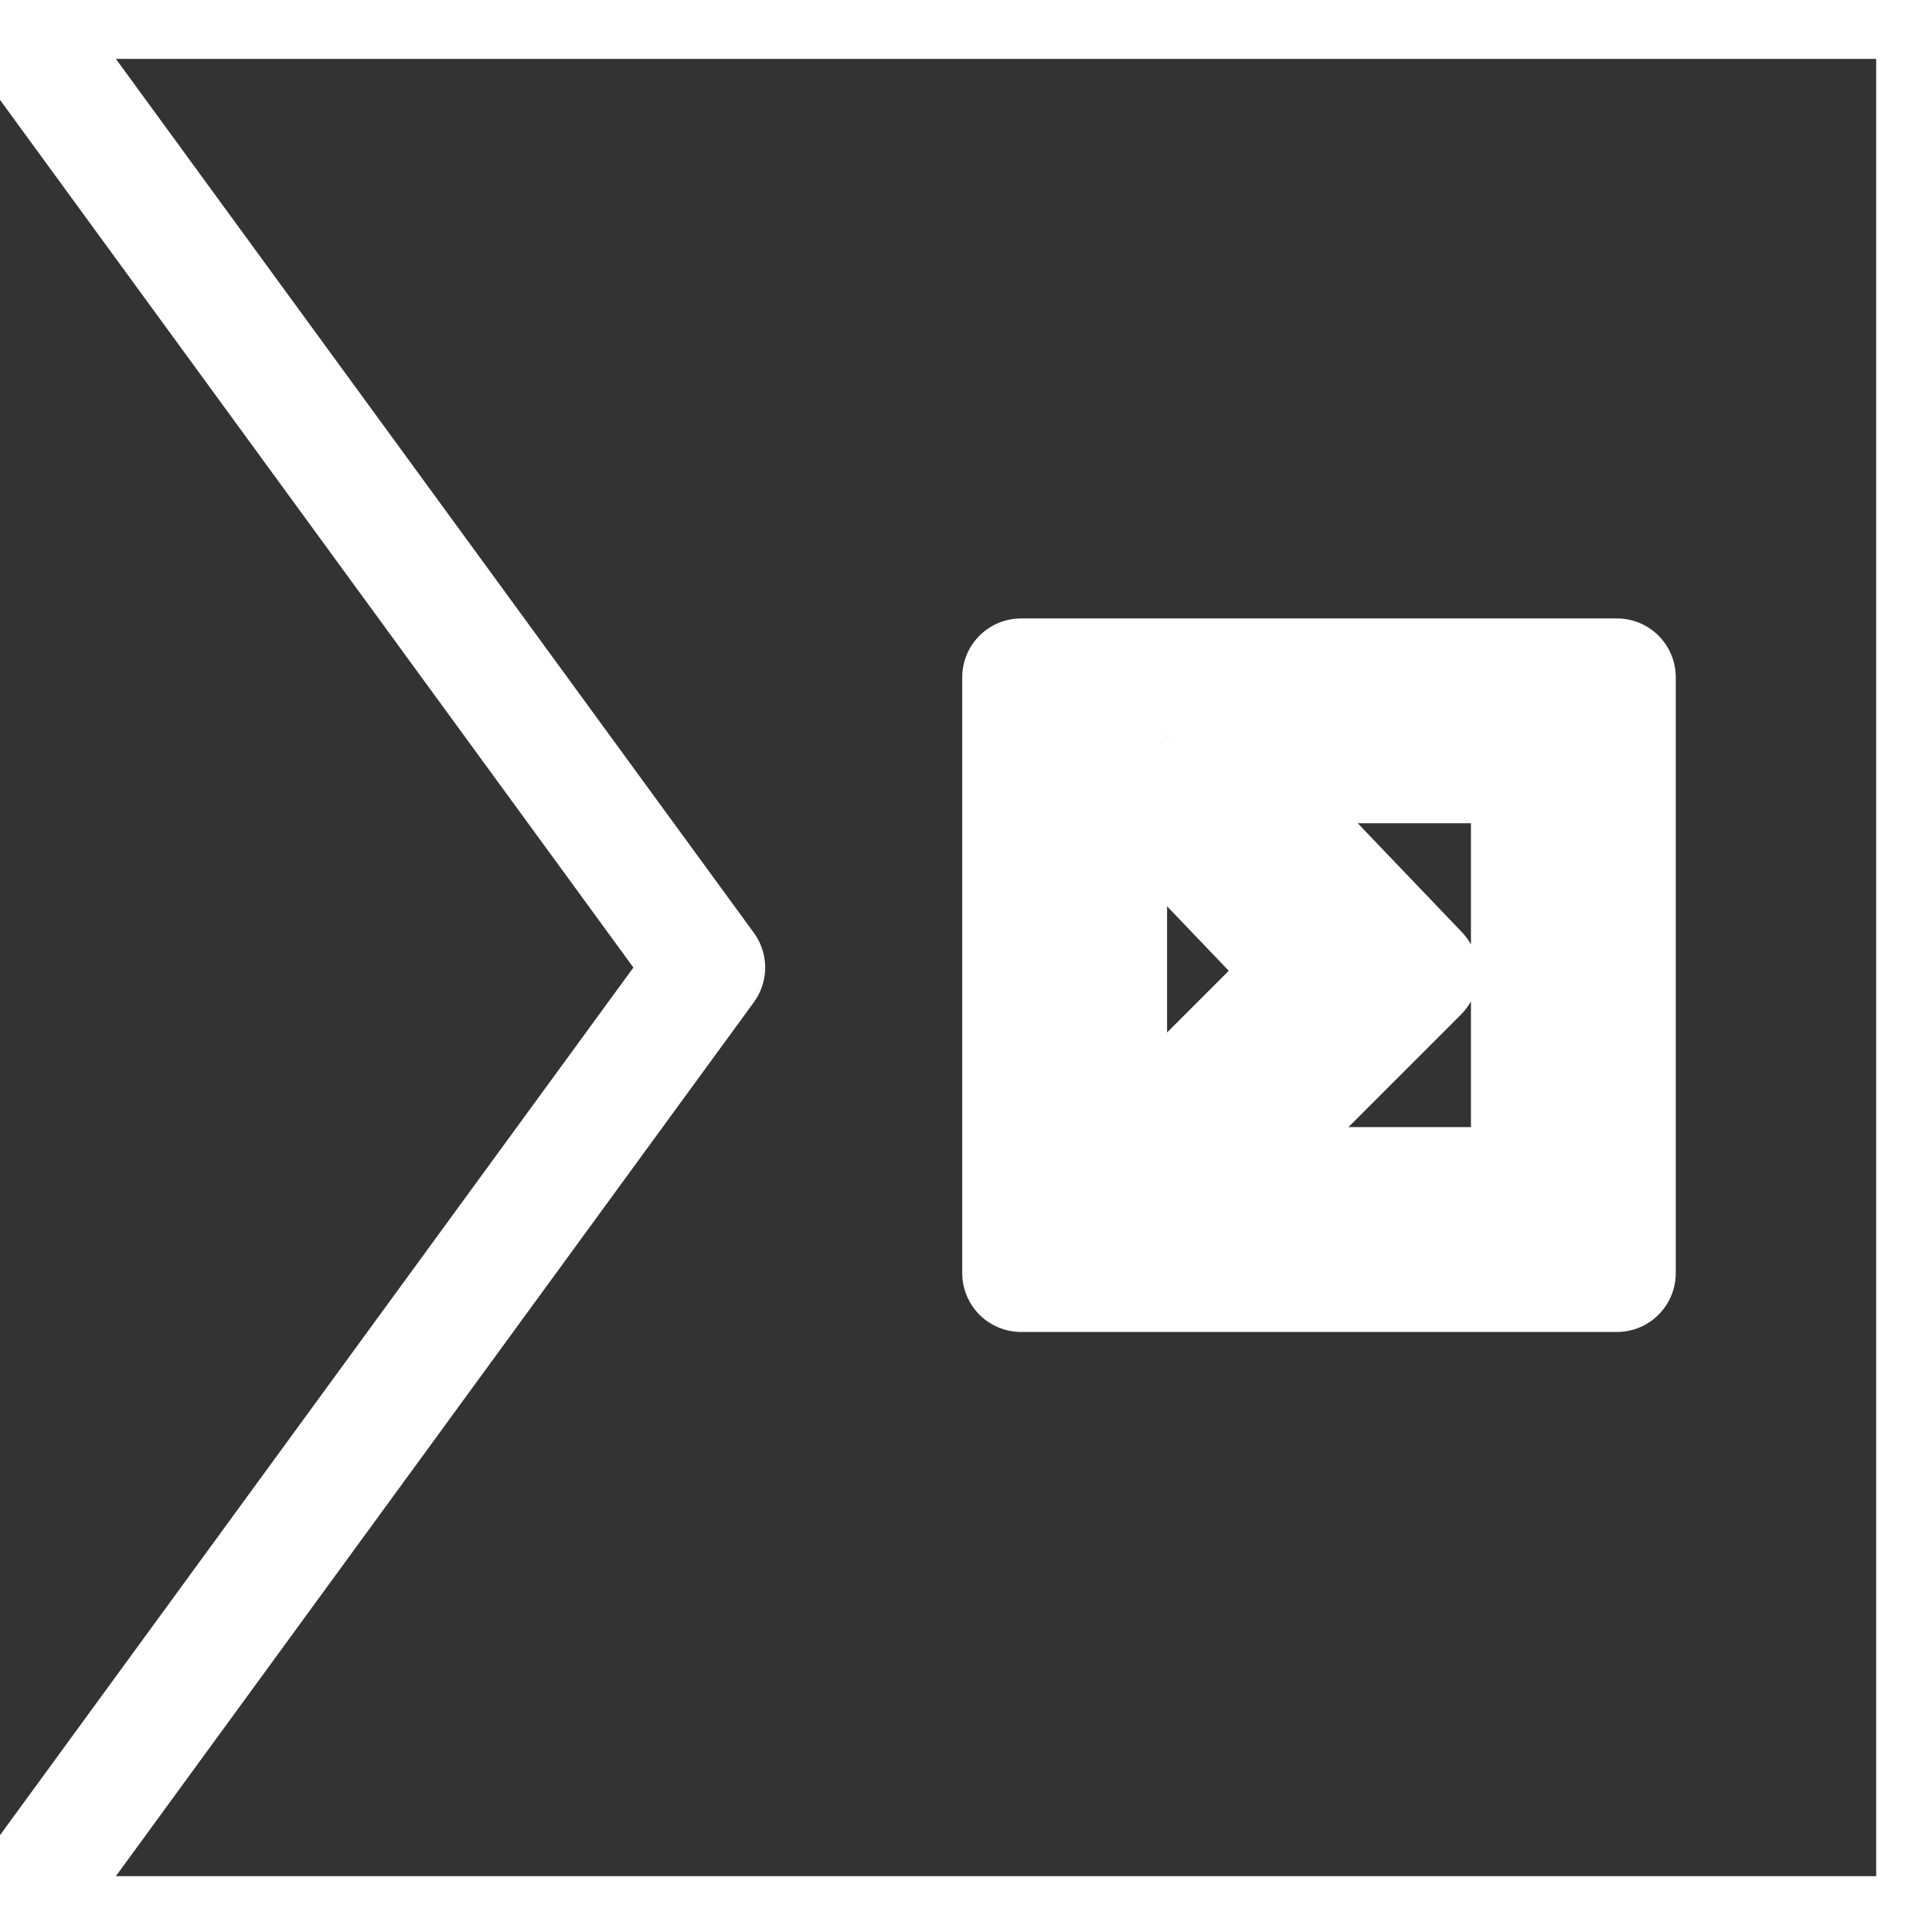 <?xml version="1.0" encoding="UTF-8" standalone="no"?>
<svg
   xmlns:dc="http://purl.org/dc/elements/1.1/"
   xmlns:cc="http://creativecommons.org/ns#"
   xmlns:rdf="http://www.w3.org/1999/02/22-rdf-syntax-ns#"
   xmlns:svg="http://www.w3.org/2000/svg"
   xmlns="http://www.w3.org/2000/svg"
   xmlns:sodipodi="http://sodipodi.sourceforge.net/DTD/sodipodi-0.dtd"
   xmlns:inkscape="http://www.inkscape.org/namespaces/inkscape"
   width="100mm"
   height="100mm"
   viewBox="0 0 100 100"
   version="1.1"
   id="svg8"
   inkscape:version="1.0.1 (3bc2e813f5, 2020-09-07)"
   sodipodi:docname="ctftime-brands.svg">
  <rect x="0" y="0" width="100" height="100" fill="#333333" stroke="none"/>
  <defs
     id="defs2" />
  <sodipodi:namedview
     id="base"
     pagecolor="#ffffff"
     bordercolor="#666666"
     borderopacity="1.0"
     inkscape:pageopacity="0.0"
     inkscape:pageshadow="2"
     inkscape:zoom="1.4"
     inkscape:cx="12.125807"
     inkscape:cy="140.16664"
     inkscape:document-units="mm"
     inkscape:current-layer="layer1"
     inkscape:document-rotation="0"
     showgrid="false"
     showguides="false"
     inkscape:window-width="1920"
     inkscape:window-height="991"
     inkscape:window-x="-9"
     inkscape:window-y="-9"
     inkscape:window-maximized="1" />
  <g
     inkscape:label="Layer 1"
     inkscape:groupmode="layer"
     id="layer1">
    <path
       id="rect847"
       style="fill:none;stroke:#FFF;stroke-width:23;stroke-linecap:round;stroke-linejoin:round"
       d="M 0 0 L 137.953 188.977 L 0 377.953 L 377.953 377.953 L 377.953 0 L 0 0 z M 199.443 132.291 L 315.812 132.291 L 315.812 248.658 L 199.443 248.658 L 199.443 140.795 L 199.443 132.291 z M 216.451 149.299 L 216.451 231.65 L 298.805 231.65 L 298.805 149.299 L 238.279 149.299 L 277.234 190.025 L 242.754 224.506 L 232.064 213.816 L 256.086 189.789 L 217.357 149.299 L 216.451 149.299 z"
       transform="scale(0.265)" />
  </g>
</svg>
